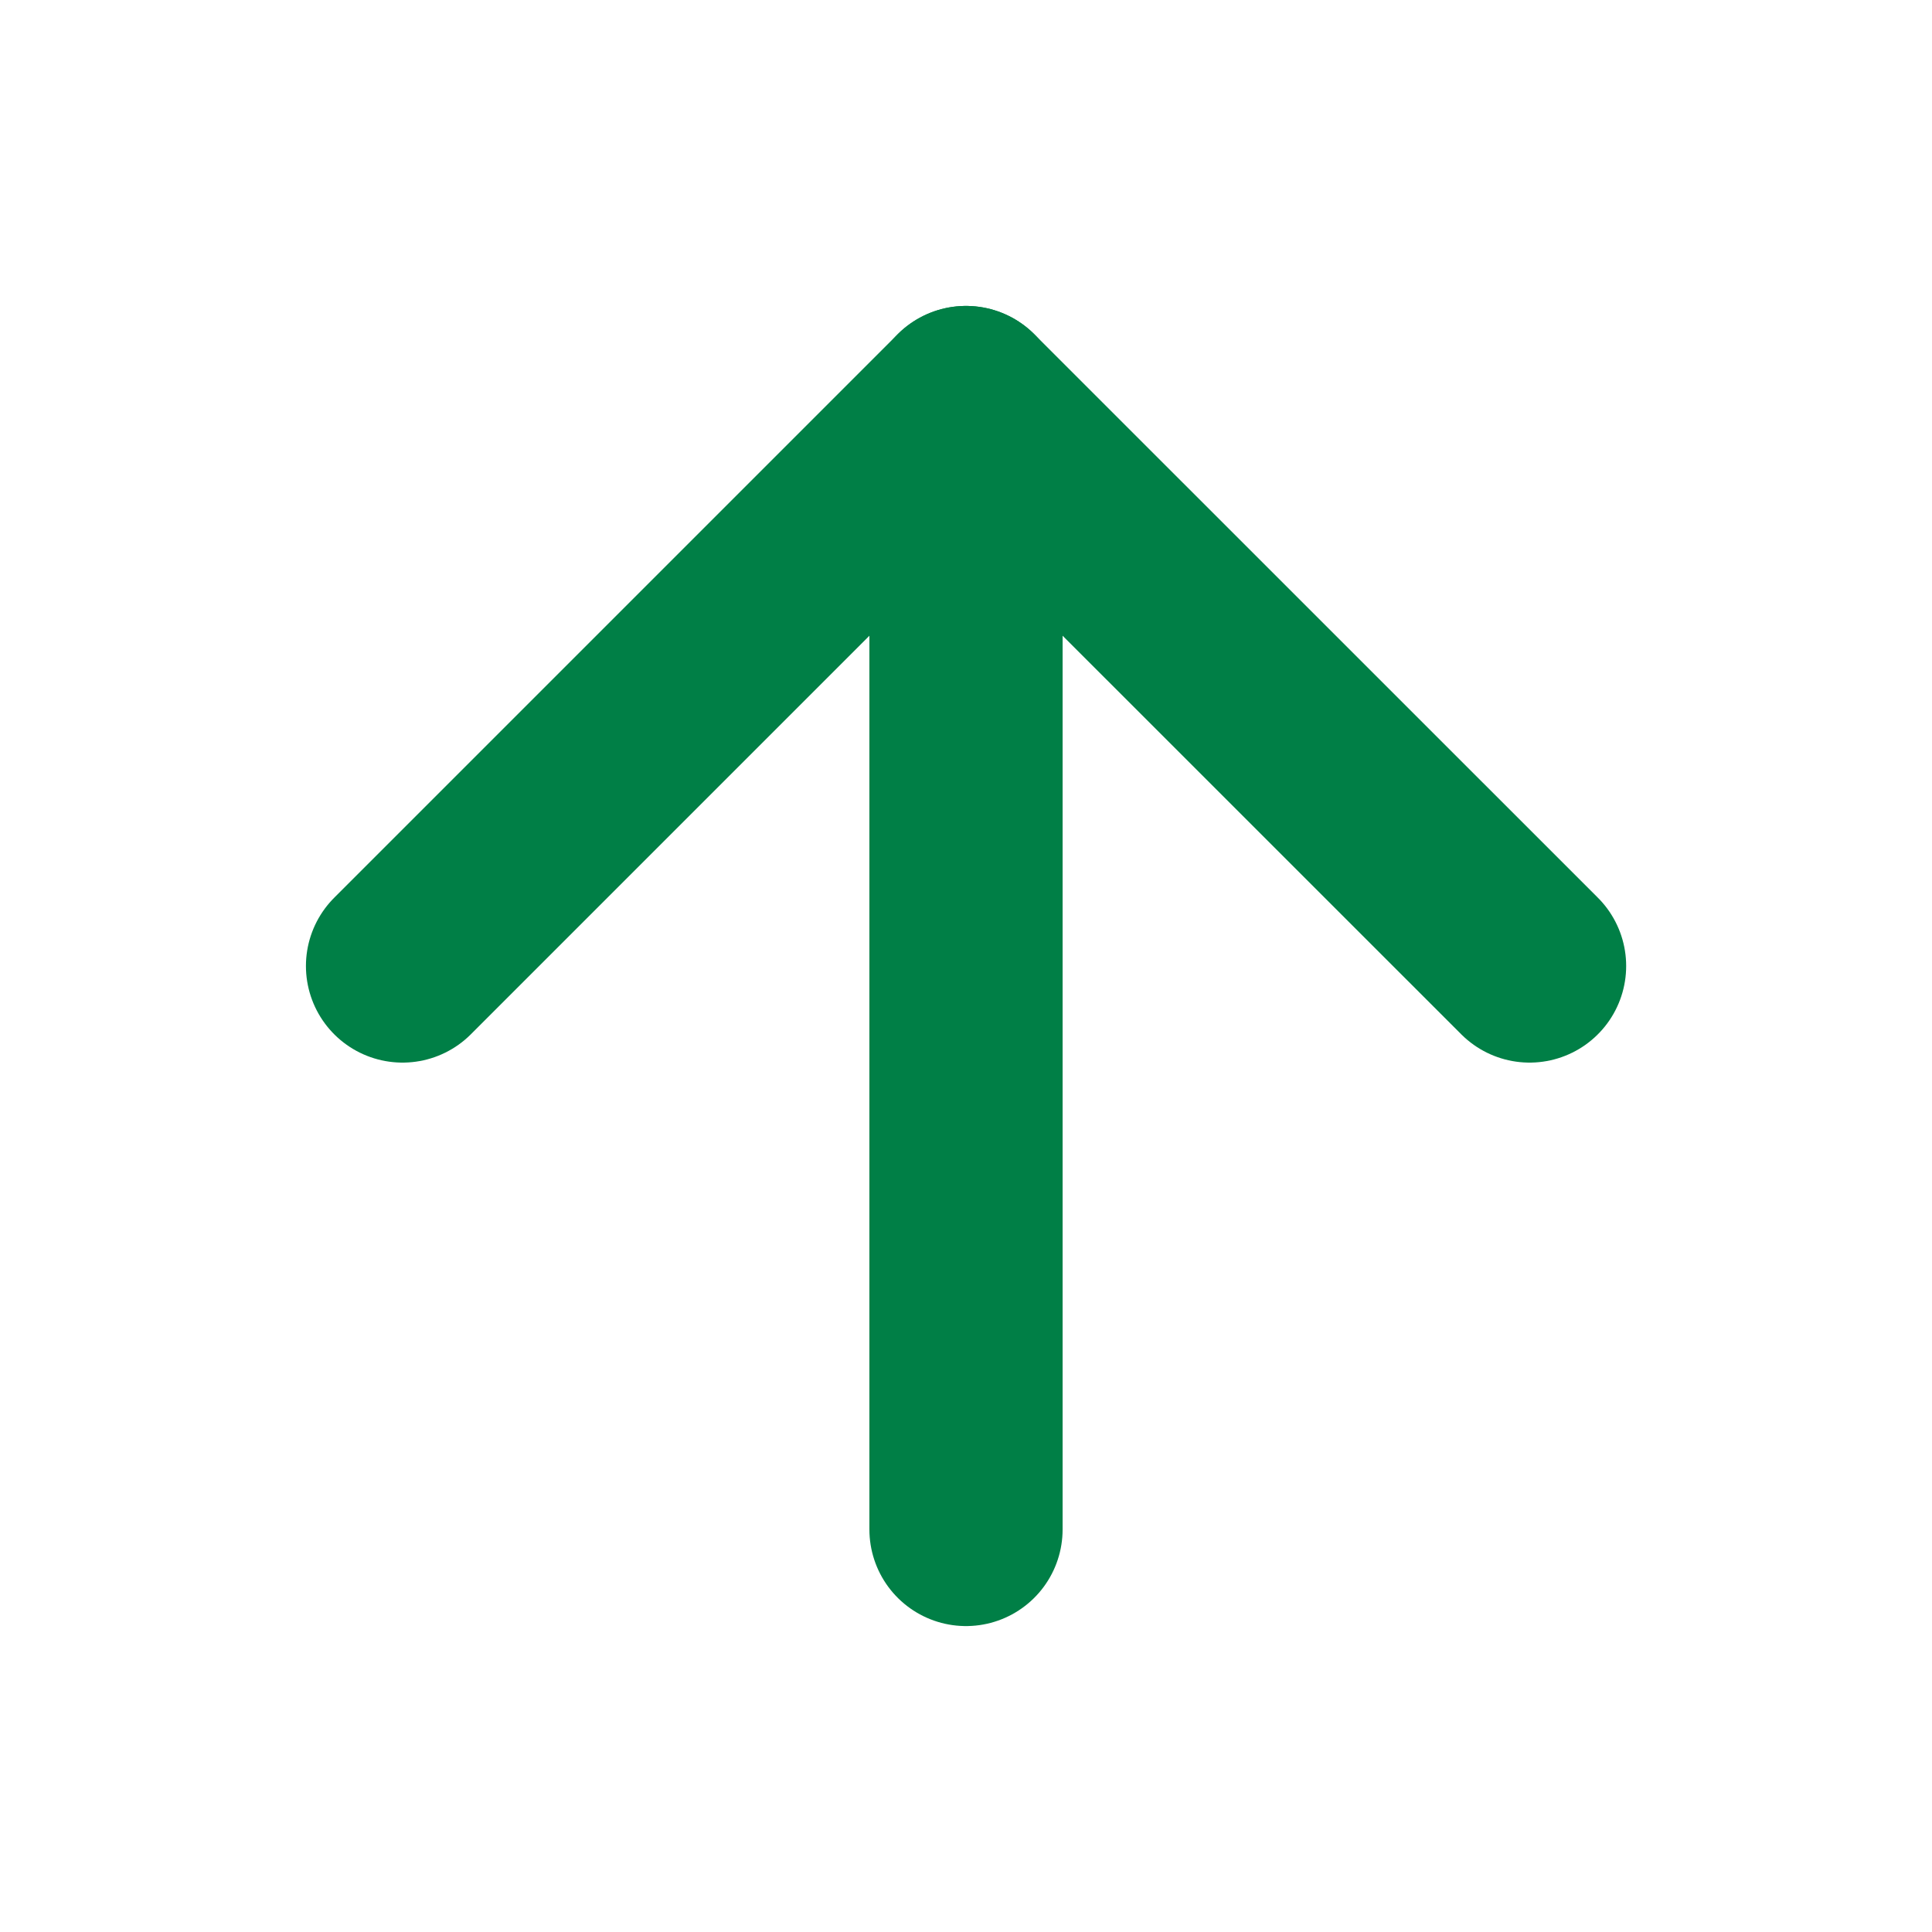 <svg width="20" height="20" viewBox="0 0 20 20" fill="none" xmlns="http://www.w3.org/2000/svg">
<path d="M10 15.833V4.167" stroke="#007F46" stroke-width="2" stroke-linecap="round" stroke-linejoin="round"/>
<path d="M4.167 10L10 4.167L15.834 10" stroke="#007F46" stroke-width="2" stroke-linecap="round" stroke-linejoin="round"/>
</svg>
